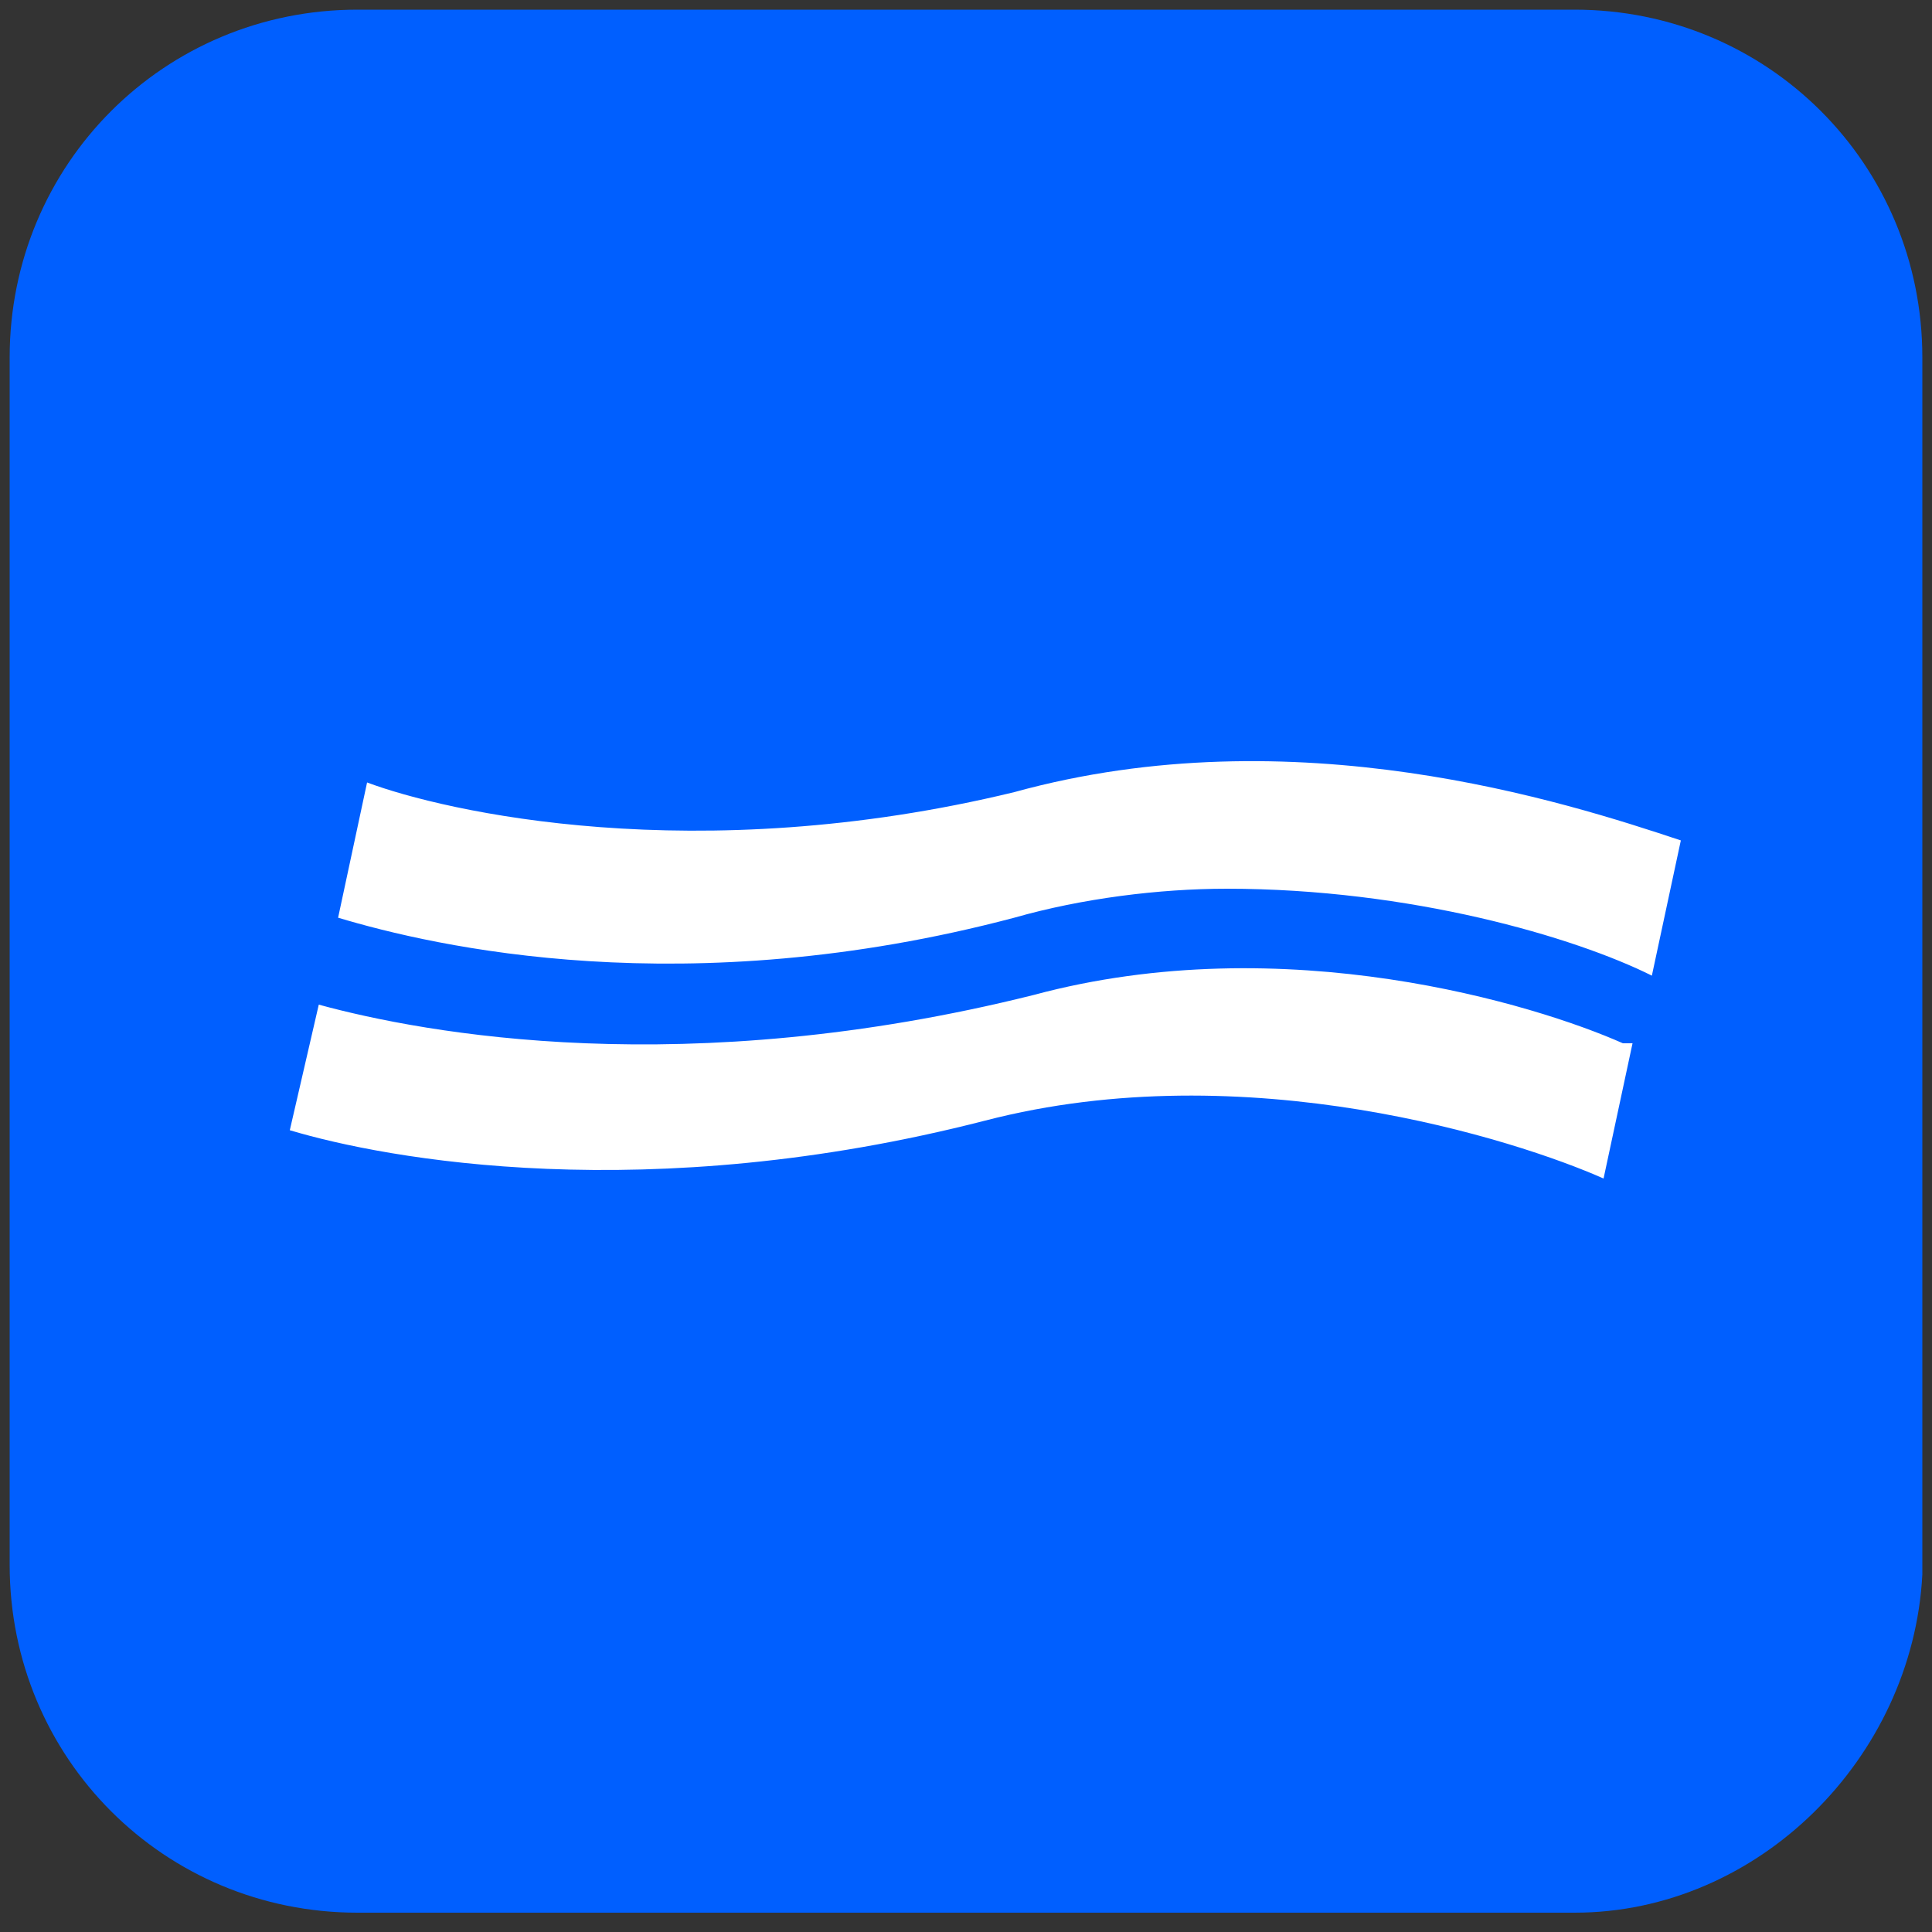 <?xml version="1.0" encoding="utf-8"?>
<!-- Generator: Adobe Illustrator 22.0.0, SVG Export Plug-In . SVG Version: 6.00 Build 0)  -->
<svg version="1.1" baseProfile="tiny" id="Layer_1" xmlns="http://www.w3.org/2000/svg" xmlns:xlink="http://www.w3.org/1999/xlink"
	 x="0px" y="0px" viewBox="0 0 20 20" xml:space="preserve">
<rect x="0" y="0" width="20" height="20" fill="#333333" stroke="none"/>
<path fill="#005FFF" d="M16.3,19.8H3.7c-2,0-3.6-1.6-3.6-3.6V3.7c0-2,1.6-3.6,3.6-3.6h12.6c2,0,3.6,1.6,3.6,3.6v12.6
	C19.8,18.2,18.2,19.8,16.3,19.8z"/>
<path fill="#FFFFFF" d="M10.7,10.3c-3.6,0.9-6.3,0.4-7.4,0.1L3,11.7c1,0.3,3.7,0.8,7.2-0.1c2.7-0.7,5.5,0.2,6.4,0.6l0.3-1.4l-0.1,0
	C15.9,10.4,13.3,9.6,10.7,10.3z"/>
<path fill="#FFFFFF" d="M10.5,9.5c0.7-0.2,1.5-0.3,2.2-0.3c1.9,0,3.6,0.5,4.4,0.9l0.3-1.4c-1.2-0.4-4-1.3-6.9-0.5
	C7.2,9,4.6,8.4,3.8,8.1L3.5,9.5l0,0C4.5,9.8,7.1,10.4,10.5,9.5z"/>
</svg>
